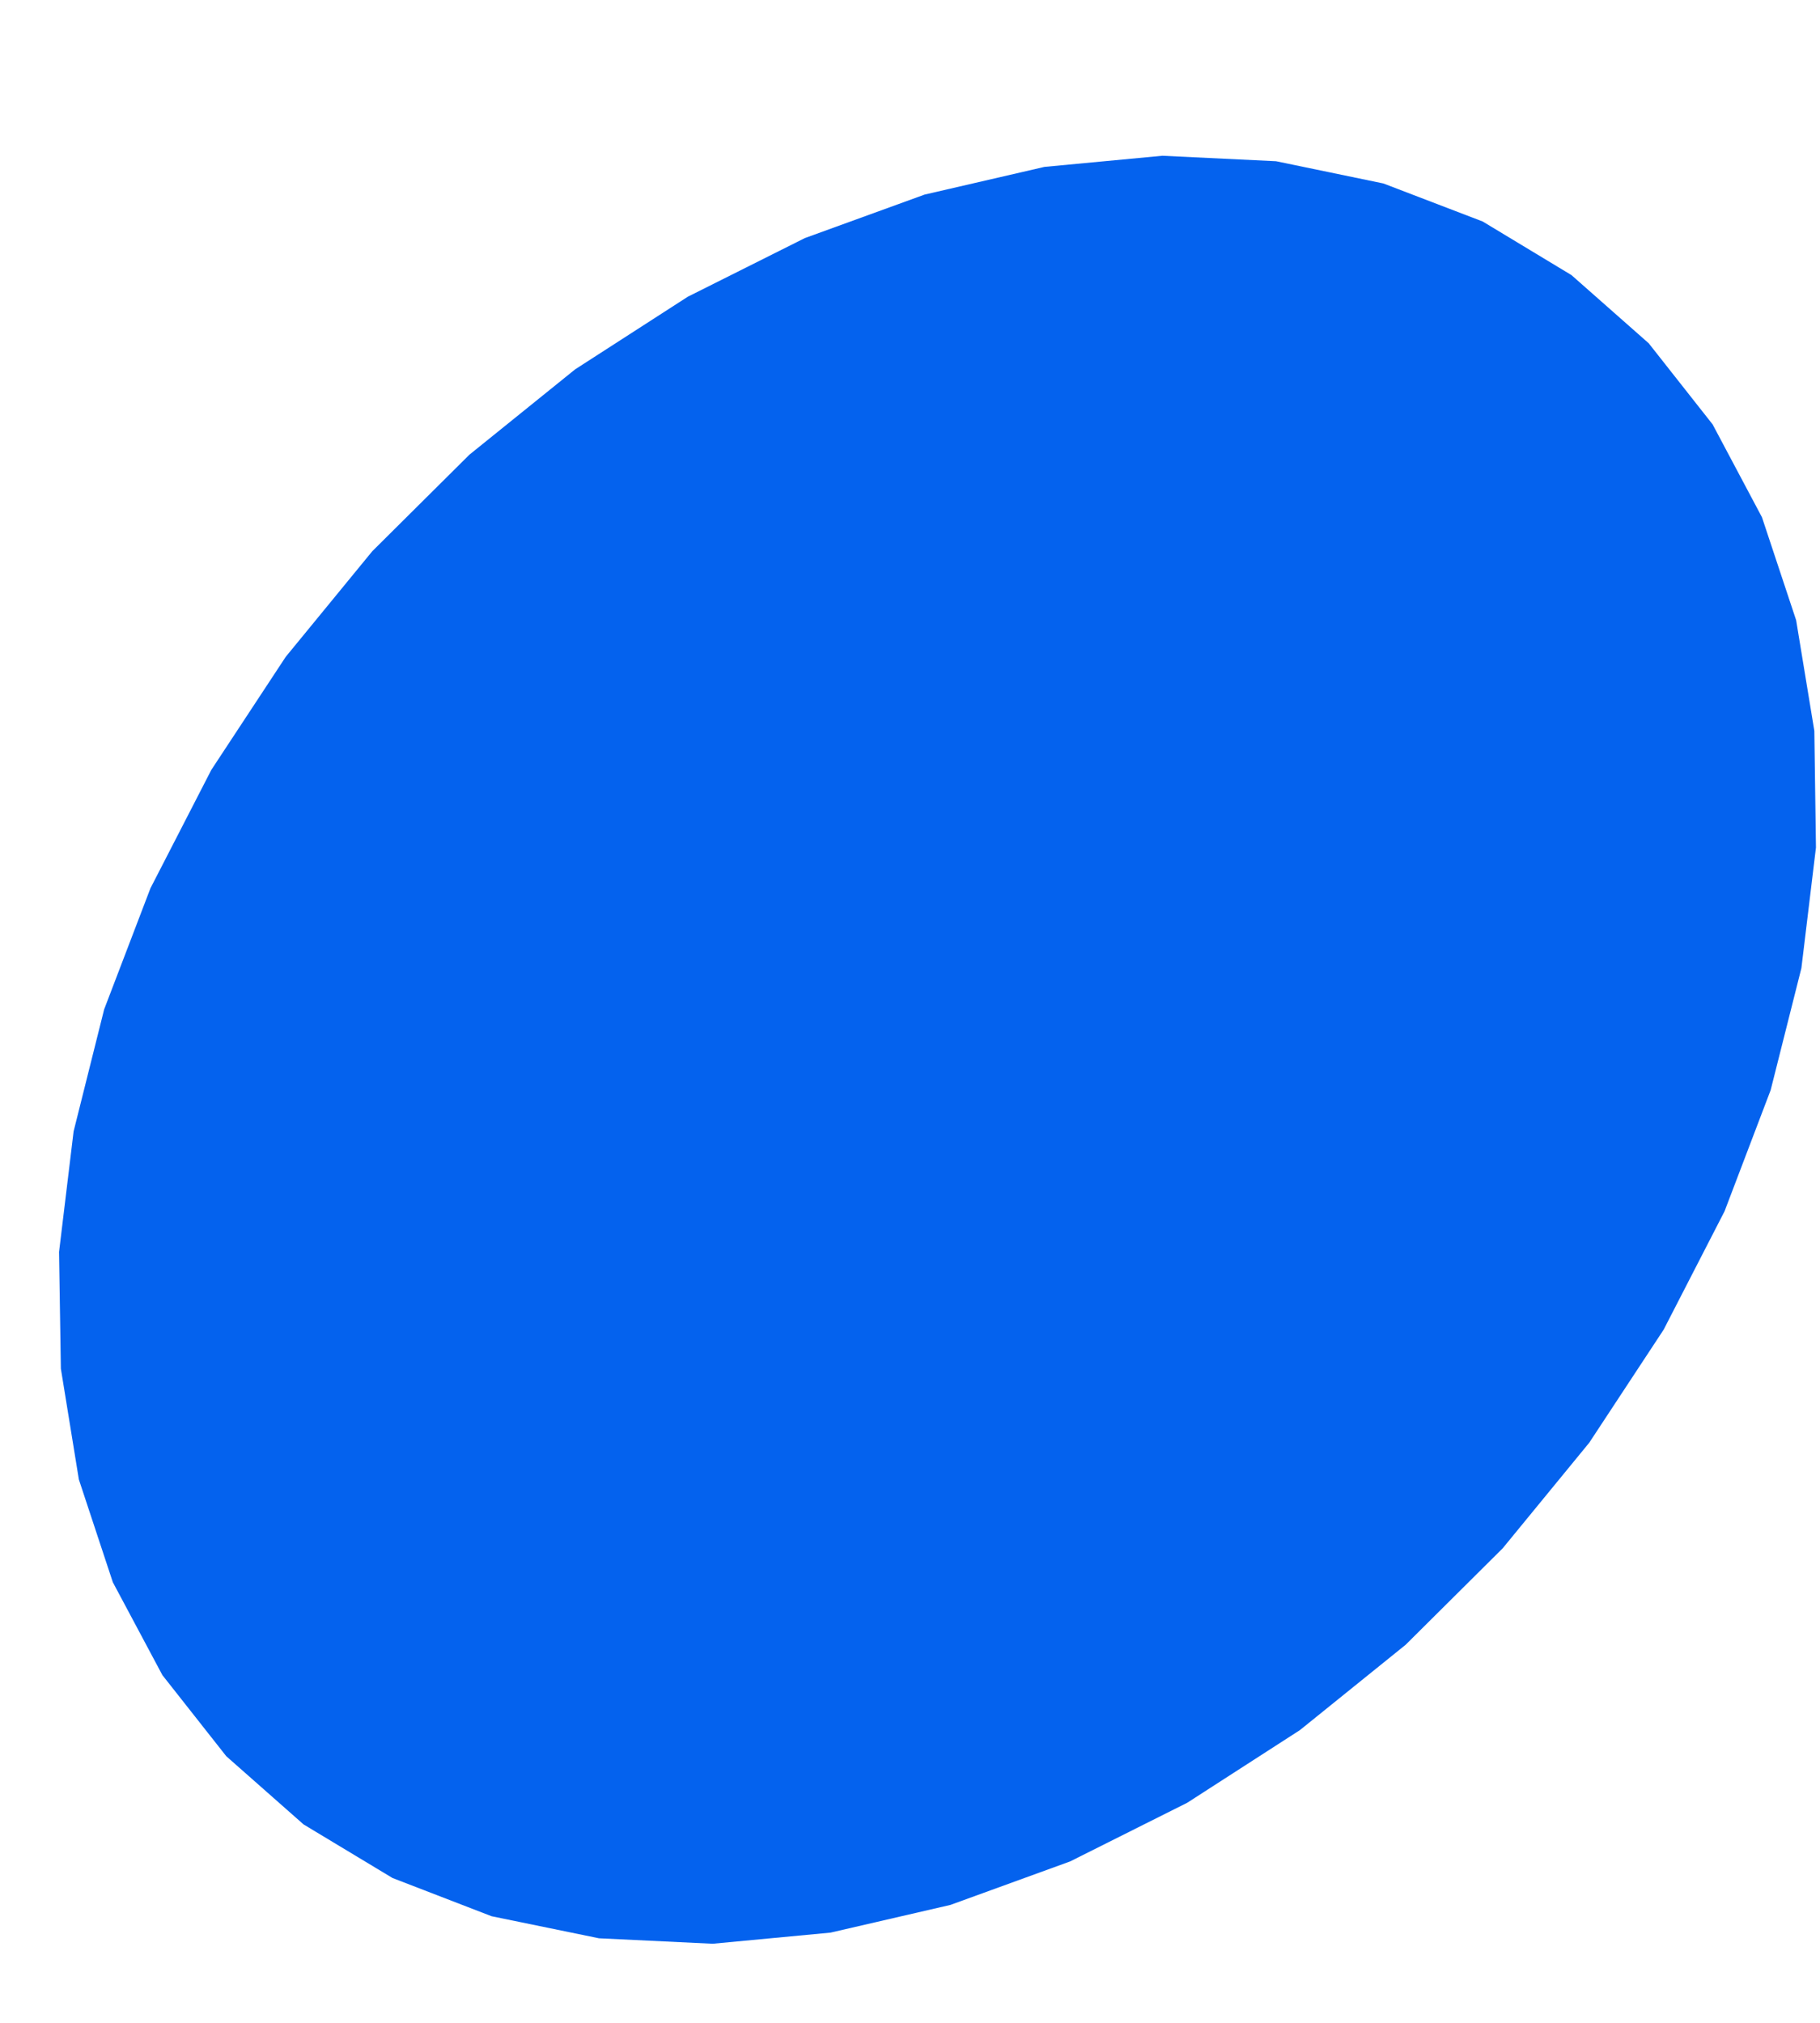 <svg width="9" height="10" viewBox="0 0 9 10" fill="none" xmlns="http://www.w3.org/2000/svg">
<path d="M3.401 1.467L3.98 1.177L4.572 0.962L5.165 0.825L5.748 0.77L6.31 0.797L6.841 0.907L7.332 1.095L7.771 1.36L8.153 1.697L8.469 2.098L8.713 2.557L8.882 3.066L8.972 3.613L8.98 4.19L8.908 4.786L8.756 5.389L8.528 5.988L8.227 6.573L7.859 7.132L7.431 7.654L6.951 8.131L6.428 8.553L5.871 8.912L5.292 9.202L4.7 9.417L4.107 9.554L3.524 9.609L2.962 9.582L2.431 9.473L1.941 9.284L1.501 9.019L1.119 8.682L0.803 8.281L0.558 7.822L0.39 7.314L0.301 6.766L0.292 6.189L0.364 5.593L0.515 4.99L0.744 4.391L1.045 3.806L1.413 3.247L1.841 2.725L2.321 2.248L2.844 1.826L3.401 1.467Z" fill="#0462EE"/>
</svg>
